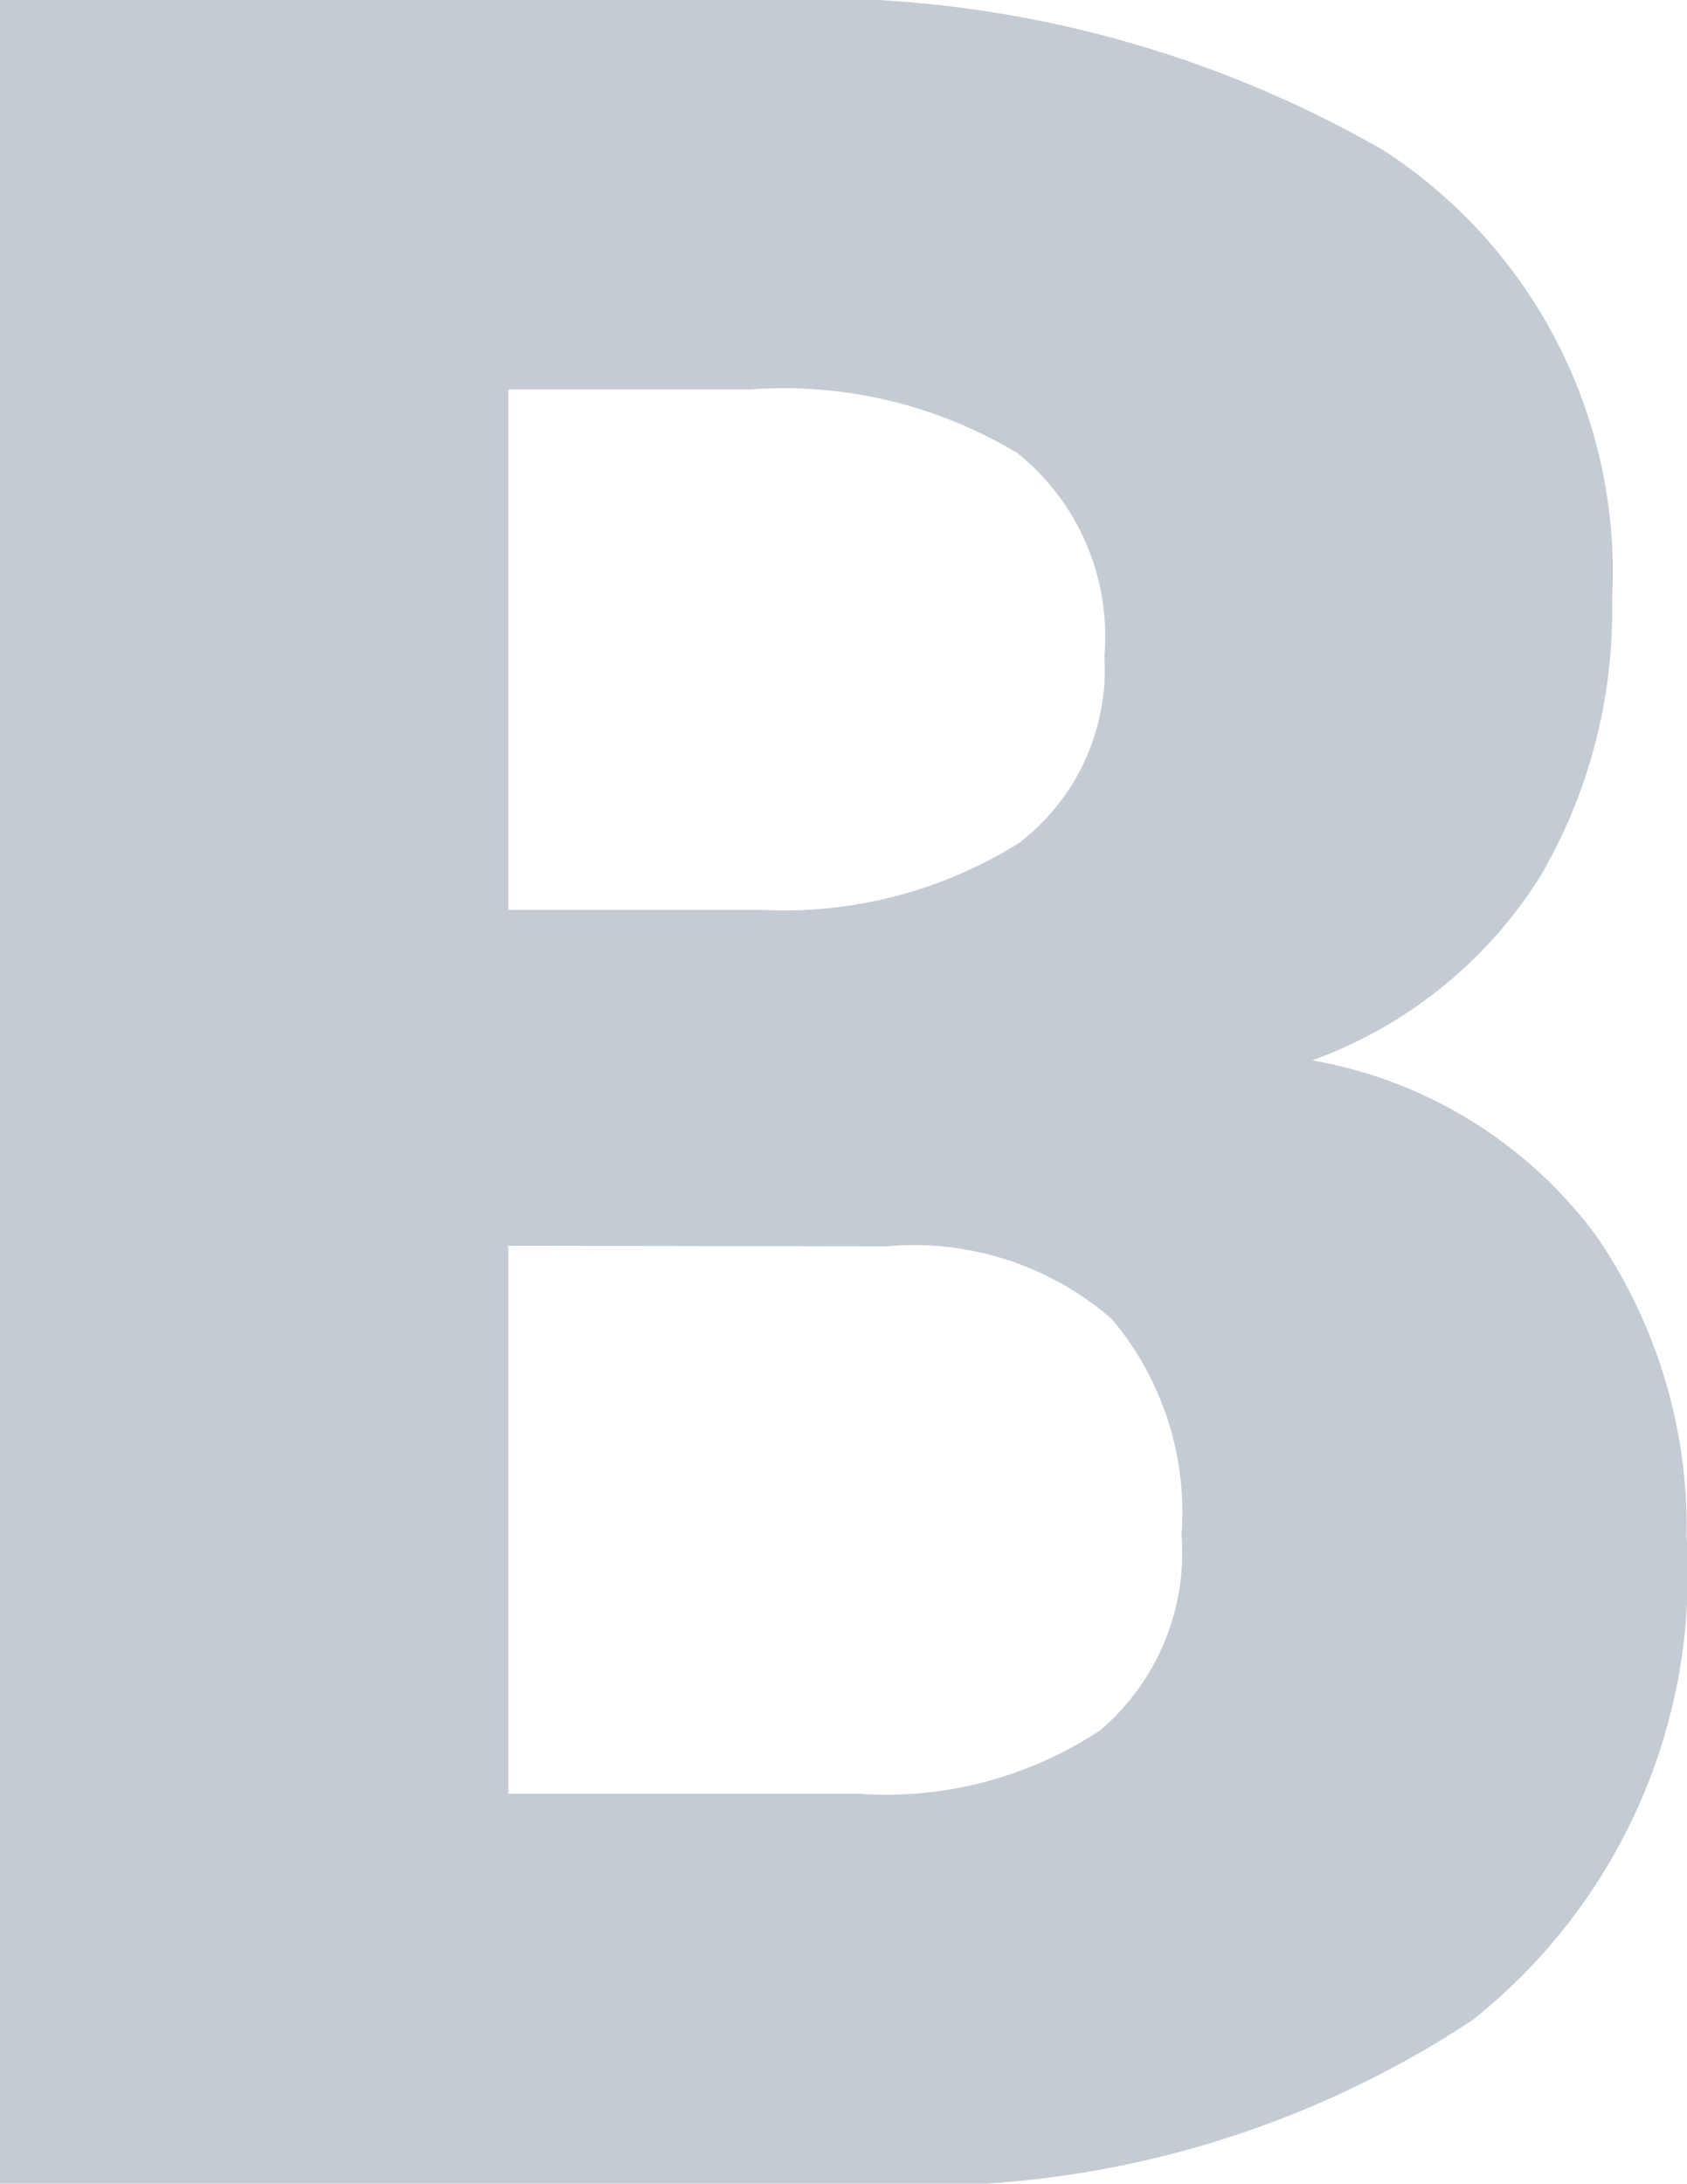<svg xmlns="http://www.w3.org/2000/svg" width="9.272" height="12" viewBox="0 0 9.272 12"><path d="M20.618,12V0h4.121a6.279,6.279,0,0,1,3.486.828A2.765,2.765,0,0,1,29.478,3.3a2.887,2.887,0,0,1-.4,1.525A2.472,2.472,0,0,1,27.83,5.827a2.471,2.471,0,0,1,1.558.96,2.834,2.834,0,0,1,.5,1.661A3.129,3.129,0,0,1,28.712,11.1a5.487,5.487,0,0,1-3.379.9Zm2.794-7H24.8a2.437,2.437,0,0,0,1.418-.367,1.2,1.2,0,0,0,.47-1.026,1.292,1.292,0,0,0-.478-1.117,2.49,2.49,0,0,0-1.467-.35H23.412Zm0,1.846V9.857h1.92a2.134,2.134,0,0,0,1.335-.35,1.284,1.284,0,0,0,.445-1.075,1.647,1.647,0,0,0-.383-1.183,1.657,1.657,0,0,0-1.24-.4Z" transform="translate(-20.618)" fill="#c4cbd2"/></svg>